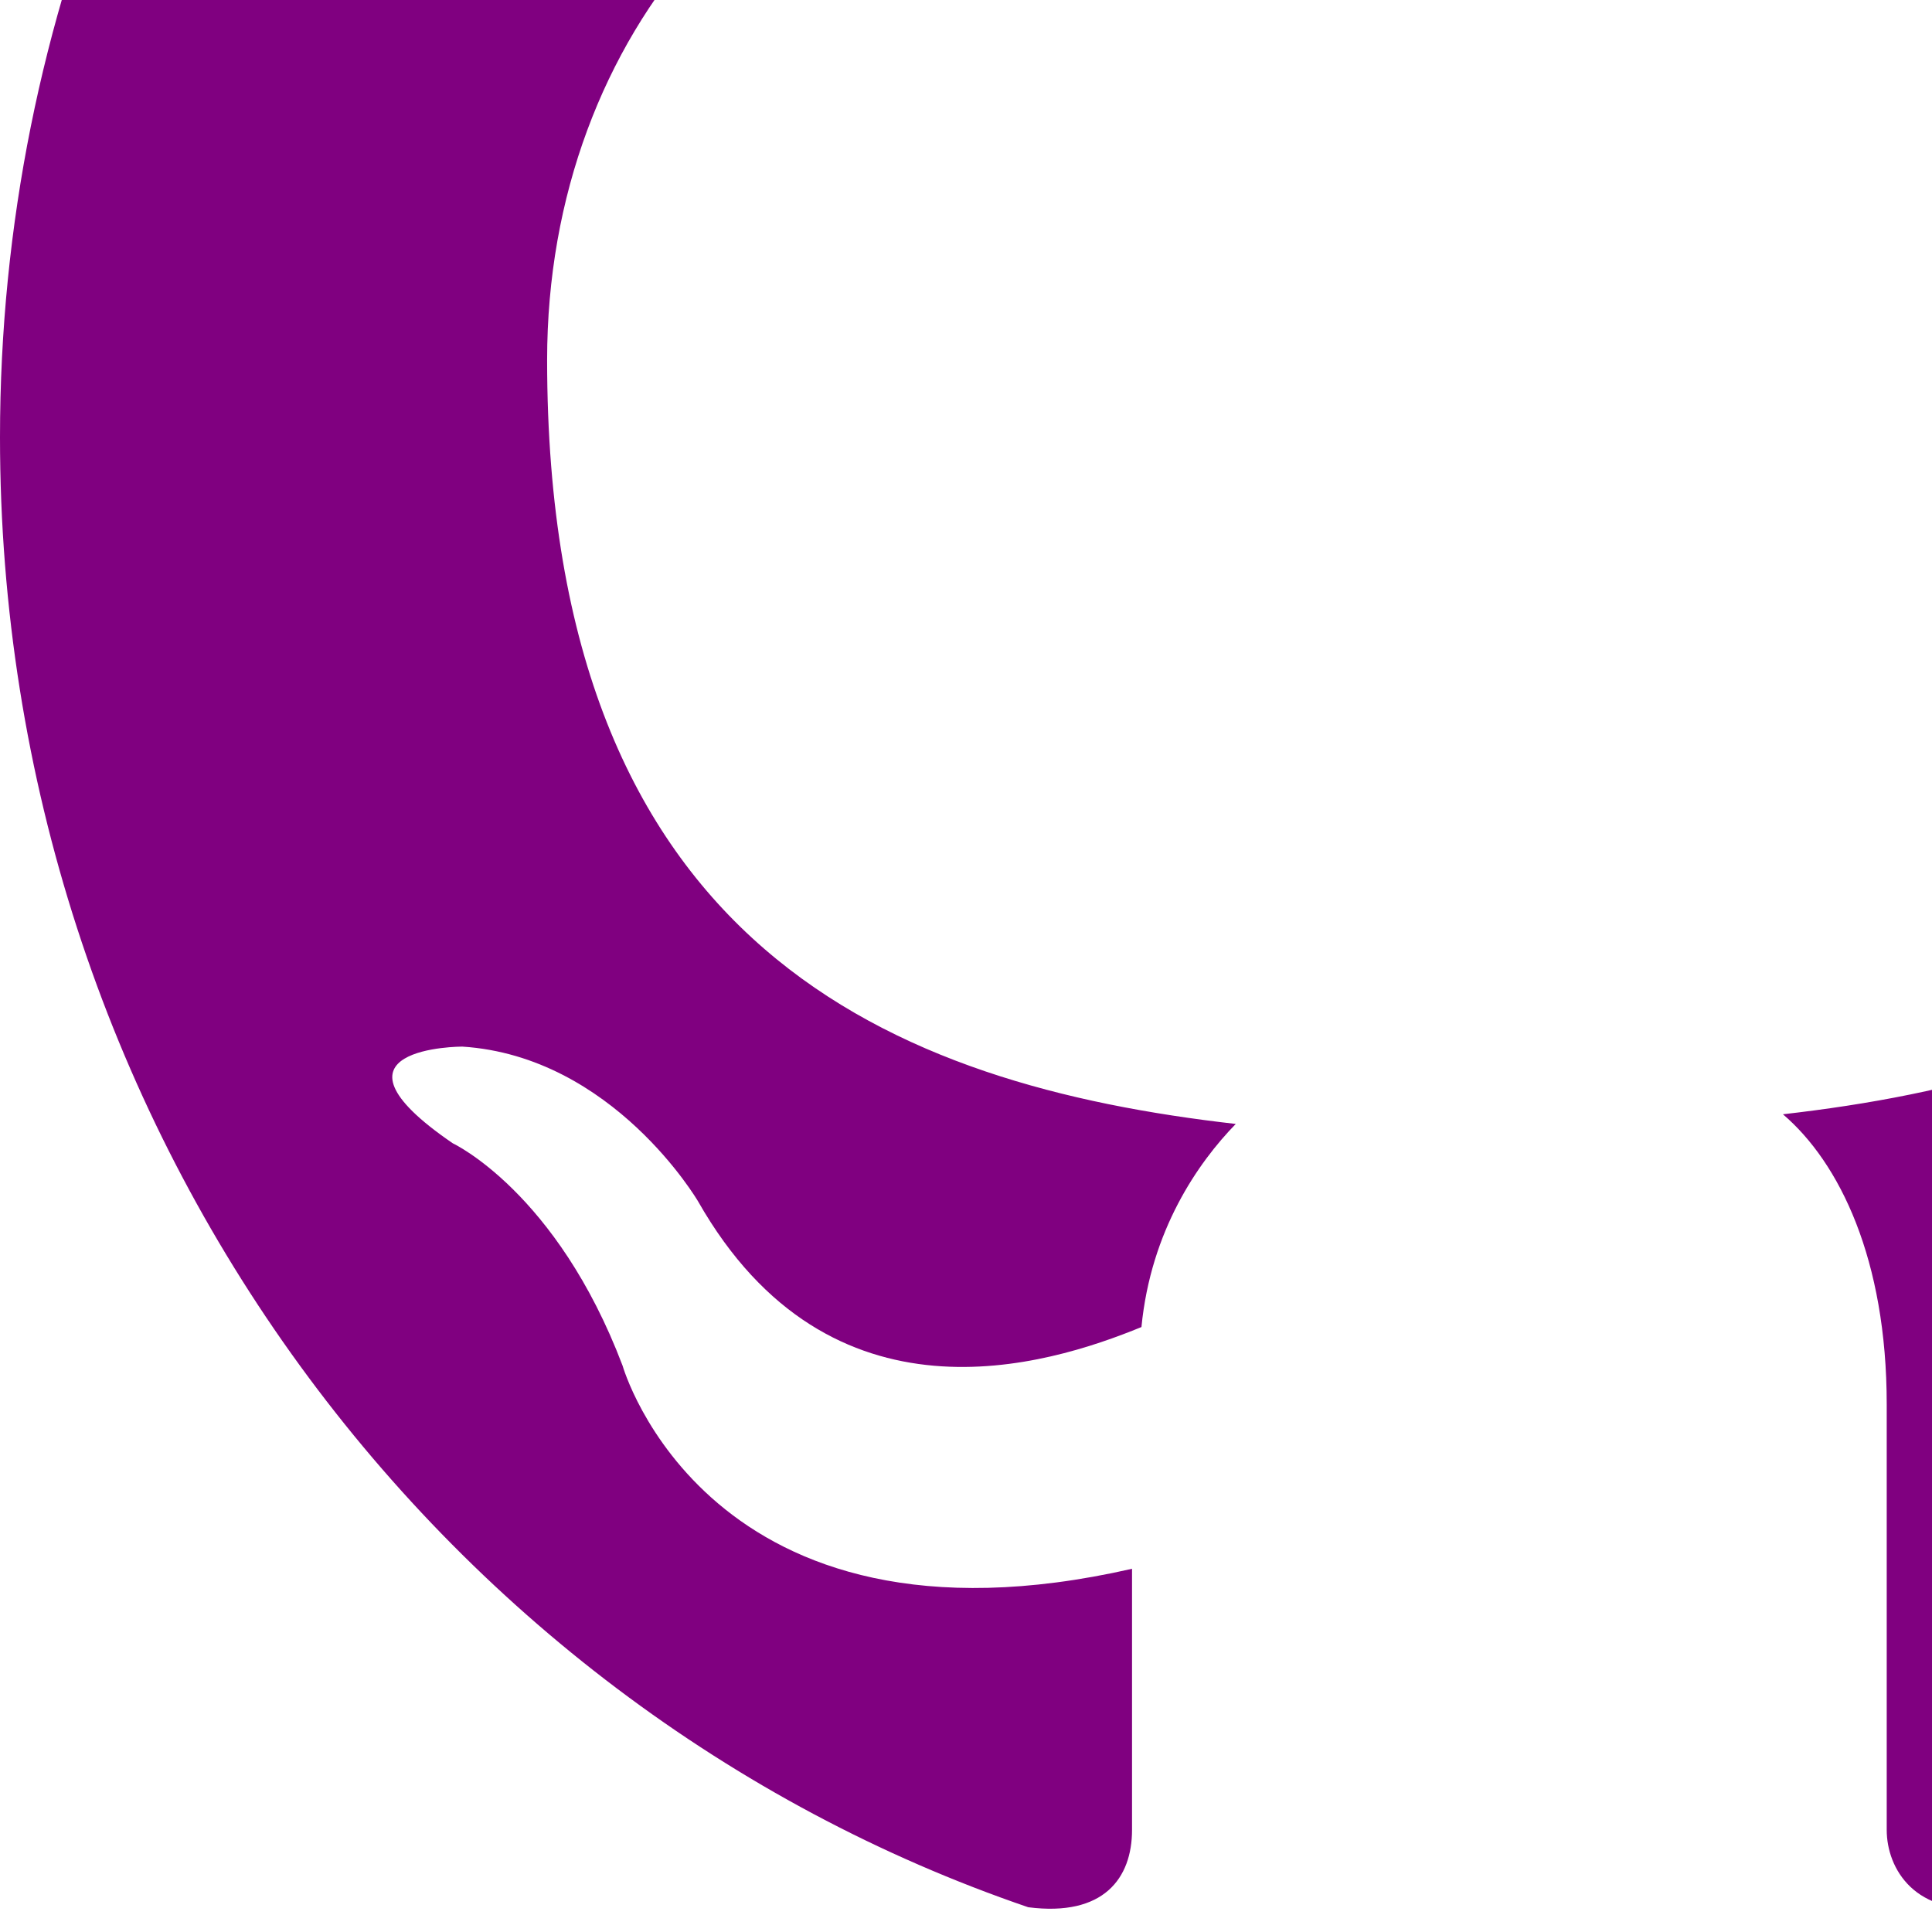 <?xml version="1.0" encoding="UTF-8" standalone="no"?>
<!-- Generator: Adobe Illustrator 18.1.1, SVG Export Plug-In . SVG Version: 6.00 Build 0)  -->

<svg
   xmlns:dc="http://purl.org/dc/elements/1.1/"
   xmlns:cc="http://creativecommons.org/ns#"
   xmlns:rdf="http://www.w3.org/1999/02/22-rdf-syntax-ns#"
   xmlns:svg="http://www.w3.org/2000/svg"
   xmlns="http://www.w3.org/2000/svg"
   xmlns:sodipodi="http://sodipodi.sourceforge.net/DTD/sodipodi-0.dtd"
   xmlns:inkscape="http://www.inkscape.org/namespaces/inkscape"
   version="1.1"
   id="Layer_1"
   x="0px"
   y="0px"
   width="32px"
   height="32px"
   viewBox="0 0 32 32"
   enable-background="new 0 0 32 32"
   xml:space="preserve"
   inkscape:version="0.91 r13725"
   sodipodi:docname="GitHub_logo.svg"><defs
     id="defs7" /><sodipodi:namedview
     pagecolor="#ffffff"
     bordercolor="#666666"
     borderopacity="1"
     objecttolerance="10"
     gridtolerance="10"
     guidetolerance="10"
     inkscape:pageopacity="0"
     inkscape:pageshadow="2"
     inkscape:window-width="1920"
     inkscape:window-height="1017"
     id="namedview5"
     showgrid="false"
     inkscape:zoom="7.375"
     inkscape:cx="16"
     inkscape:cy="16"
     inkscape:window-x="-8"
     inkscape:window-y="-8"
     inkscape:window-maximized="1"
     inkscape:current-layer="Layer_1" /><path
     d="m 25,-18.385 c -13.75,0 -25,11.533 -25,25.628 0,11.373 7.188,20.983 17.031,24.347 1.25,0.16 1.719,-0.481 1.719,-1.281 0,-0.641 0,-2.242 0,-4.325 -7.031,1.602 -8.438,-3.364 -8.438,-3.364 C 9.219,19.738 7.5,18.937 7.5,18.937 5.156,17.335 7.656,17.335 7.656,17.335 c 2.5,0.16 3.906,2.563 3.906,2.563 2.188,3.844 5.781,2.723 7.344,2.082 0.156,-1.602 0.938,-2.723 1.562,-3.364 C 14.844,17.976 9.062,15.733 9.062,5.962 9.062,3.239 10,0.837 11.562,-0.925 11.25,-1.566 10.469,-4.129 11.875,-7.653 c 0,0 2.031,-0.641 6.875,2.563 2.031,-0.641 4.062,-0.801 6.25,-0.801 2.188,0 4.219,0.32 6.25,0.801 4.844,-3.364 6.875,-2.723 6.875,-2.723 1.406,3.524 0.469,6.087 0.312,6.727 1.562,1.762 2.5,4.004 2.5,6.888 0,9.771 -5.781,12.013 -11.406,12.654 0.938,0.801 1.719,2.403 1.719,4.805 0,3.364 0,6.247 0,7.048 0,0.641 0.469,1.442 1.719,1.281 C 42.812,28.227 50,18.616 50,7.244 50,-6.852 38.75,-18.385 25,-18.385 Z"
     id="path3"
     style="clip-rule:evenodd;fill:#800080;fill-rule:evenodd"
     inkscape:connector-curvature="0" /></svg>